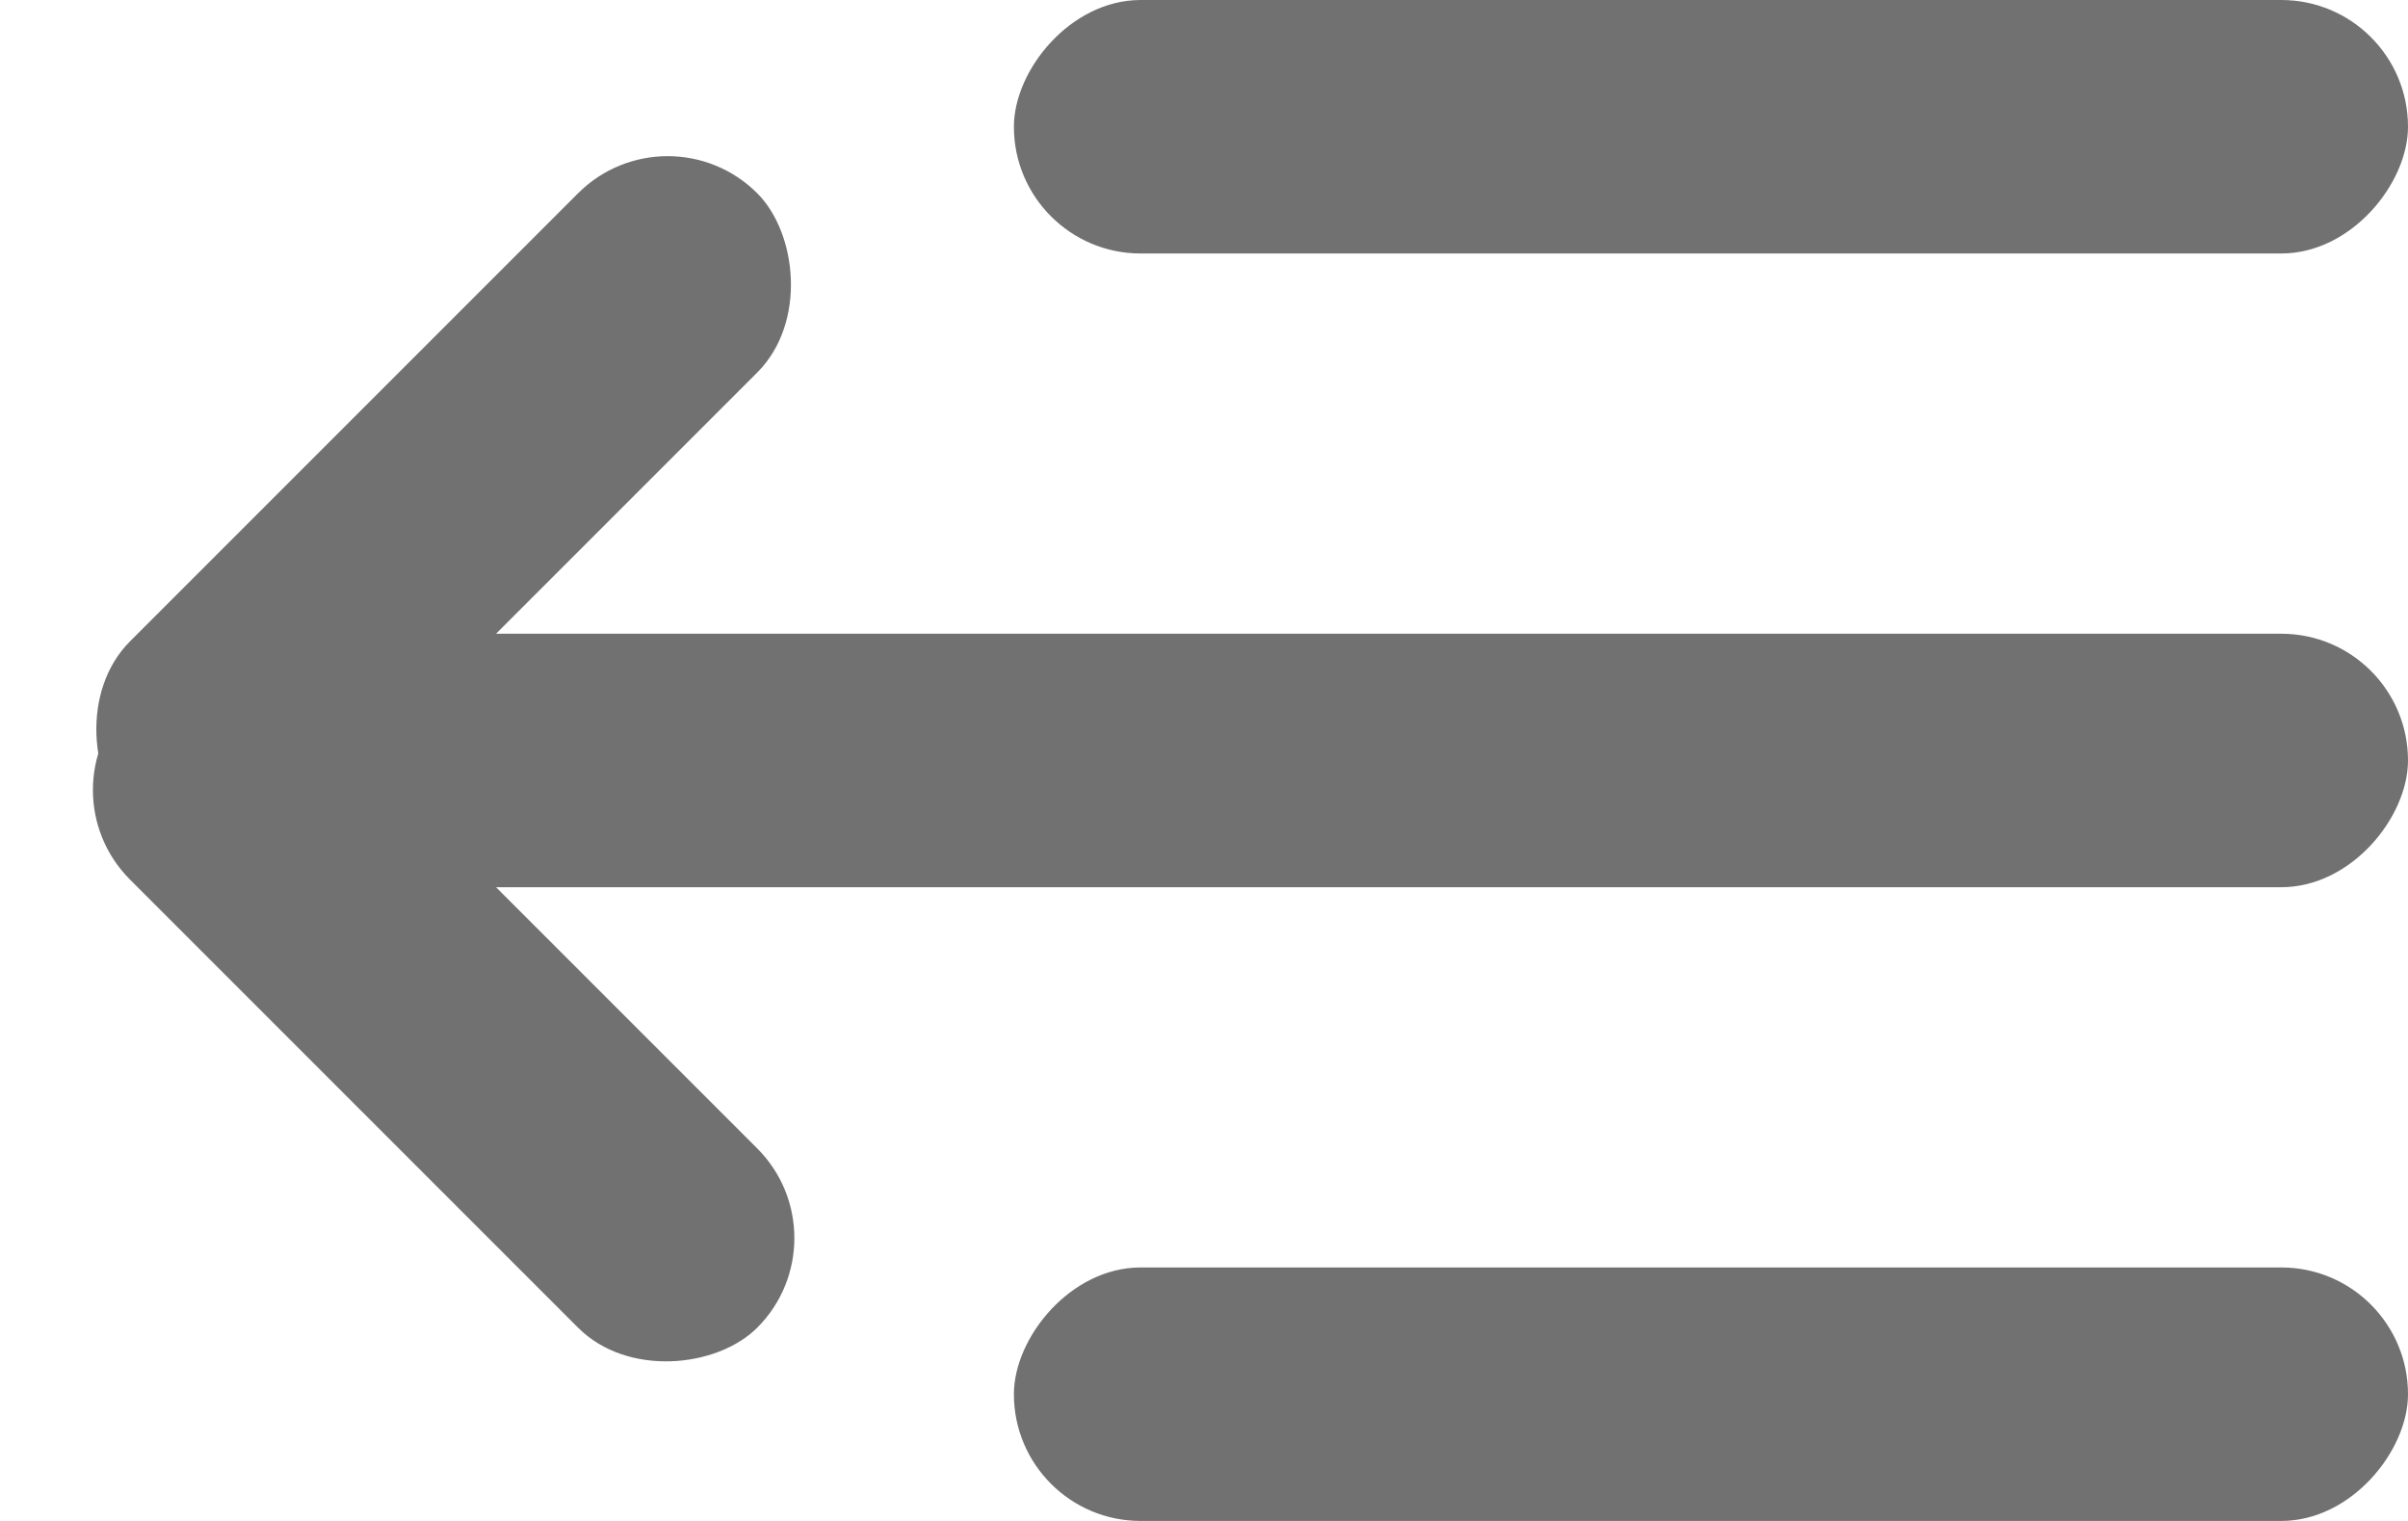 <svg width="19" height="12" viewBox="0 0 19 12" fill="none" xmlns="http://www.w3.org/2000/svg">
<rect width="11" height="2" rx="1" transform="matrix(-1 0 0 1 19 0)" fill="#717171"/>
<rect width="18" height="2" rx="1" transform="matrix(-1 0 0 1 19 5)" fill="#717171"/>
<rect width="7" height="2" rx="1" transform="matrix(-0.707 0.707 0.707 0.707 5.268 0.818)" fill="#717171"/>
<rect width="7" height="2" rx="1" transform="matrix(-0.707 -0.707 -0.707 0.707 6.682 9.768)" fill="#717171"/>
<rect width="11" height="2" rx="1" transform="matrix(-1 0 0 1 19 10)" fill="#717171"/>
</svg>
